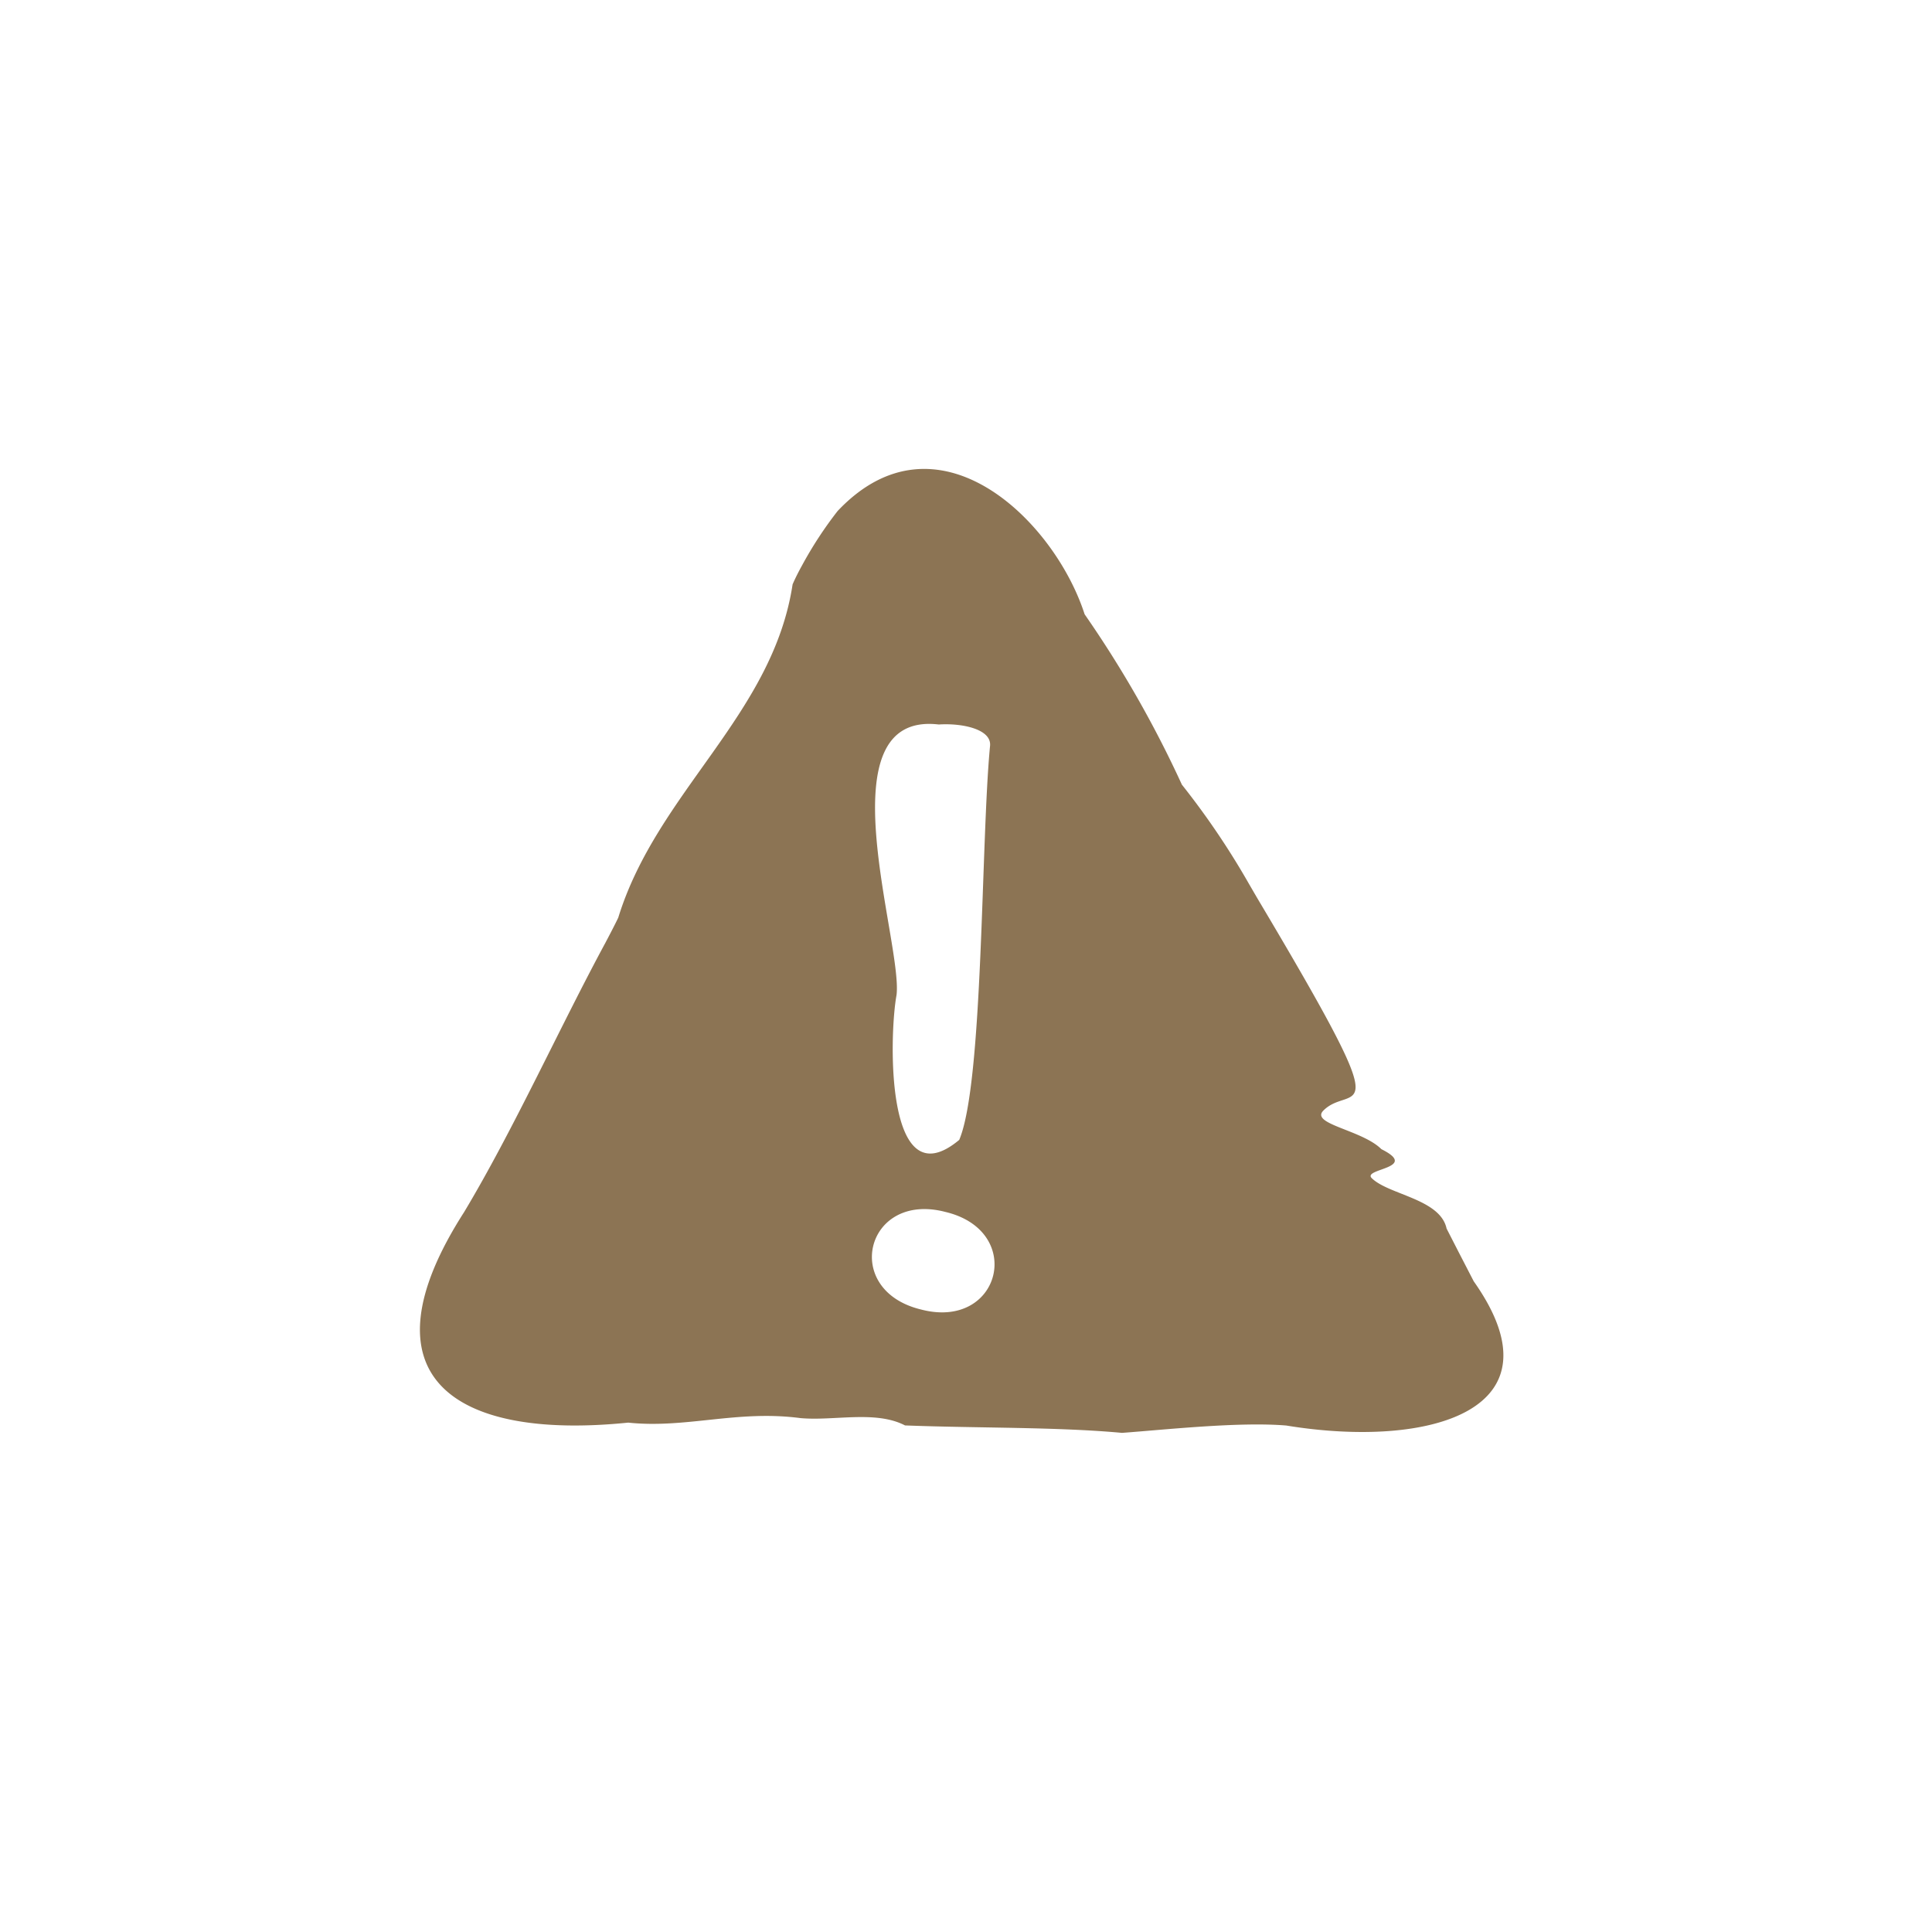 <svg id="Icons" xmlns="http://www.w3.org/2000/svg" viewBox="0 0 200 200">
  <defs>
    <style>
      .cls-1 {
        fill: #8c7454;
      }
    </style>
  </defs>
  <path class="cls-1" d="M152.56,132.64l-1.55-3-1.26-2.46c-.66-3.08-6-3.49-7.75-5.22-1-1,5-1,1-3-2-2-7.41-2.59-6-4,3-3,8,3-6.47-21.35-.44-.73-.85-1.45-1.27-2.17a81.26,81.26,0,0,0-6.91-10.21,114.73,114.73,0,0,0-10.07-17.64C109.13,53.82,97,42,86.71,52.9a40.41,40.41,0,0,0-3.66,5.59c-.36.65-.7,1.31-1,2C80,74,68,82,64,95c-.44.91-.88,1.74-1.32,2.58-4.72,8.73-9.54,19.41-14.65,27.92-10.9,17-1.08,23.61,17,21.77,6,.63,11.26-1.33,17.82-.47,3.47.32,7.78-.83,10.84.76,7.63.29,15.76.15,22.46.77,4.41-.32,12.1-1.17,17-.76C148,150,162,146,152.56,132.64ZM97.18,75c2.36-.16,5.48.46,5.31,2.21-.95,9.79-.68,34.85-3.19,40.79-7.69,6.42-7.26-10.85-6.49-15C93.46,97.56,85.08,73.57,97.18,75Zm-1.83,60.56c-8.3-2-5.73-12.26,2.52-10.1C106.16,127.43,103.59,137.72,95.35,135.56Z"/>
</svg>
